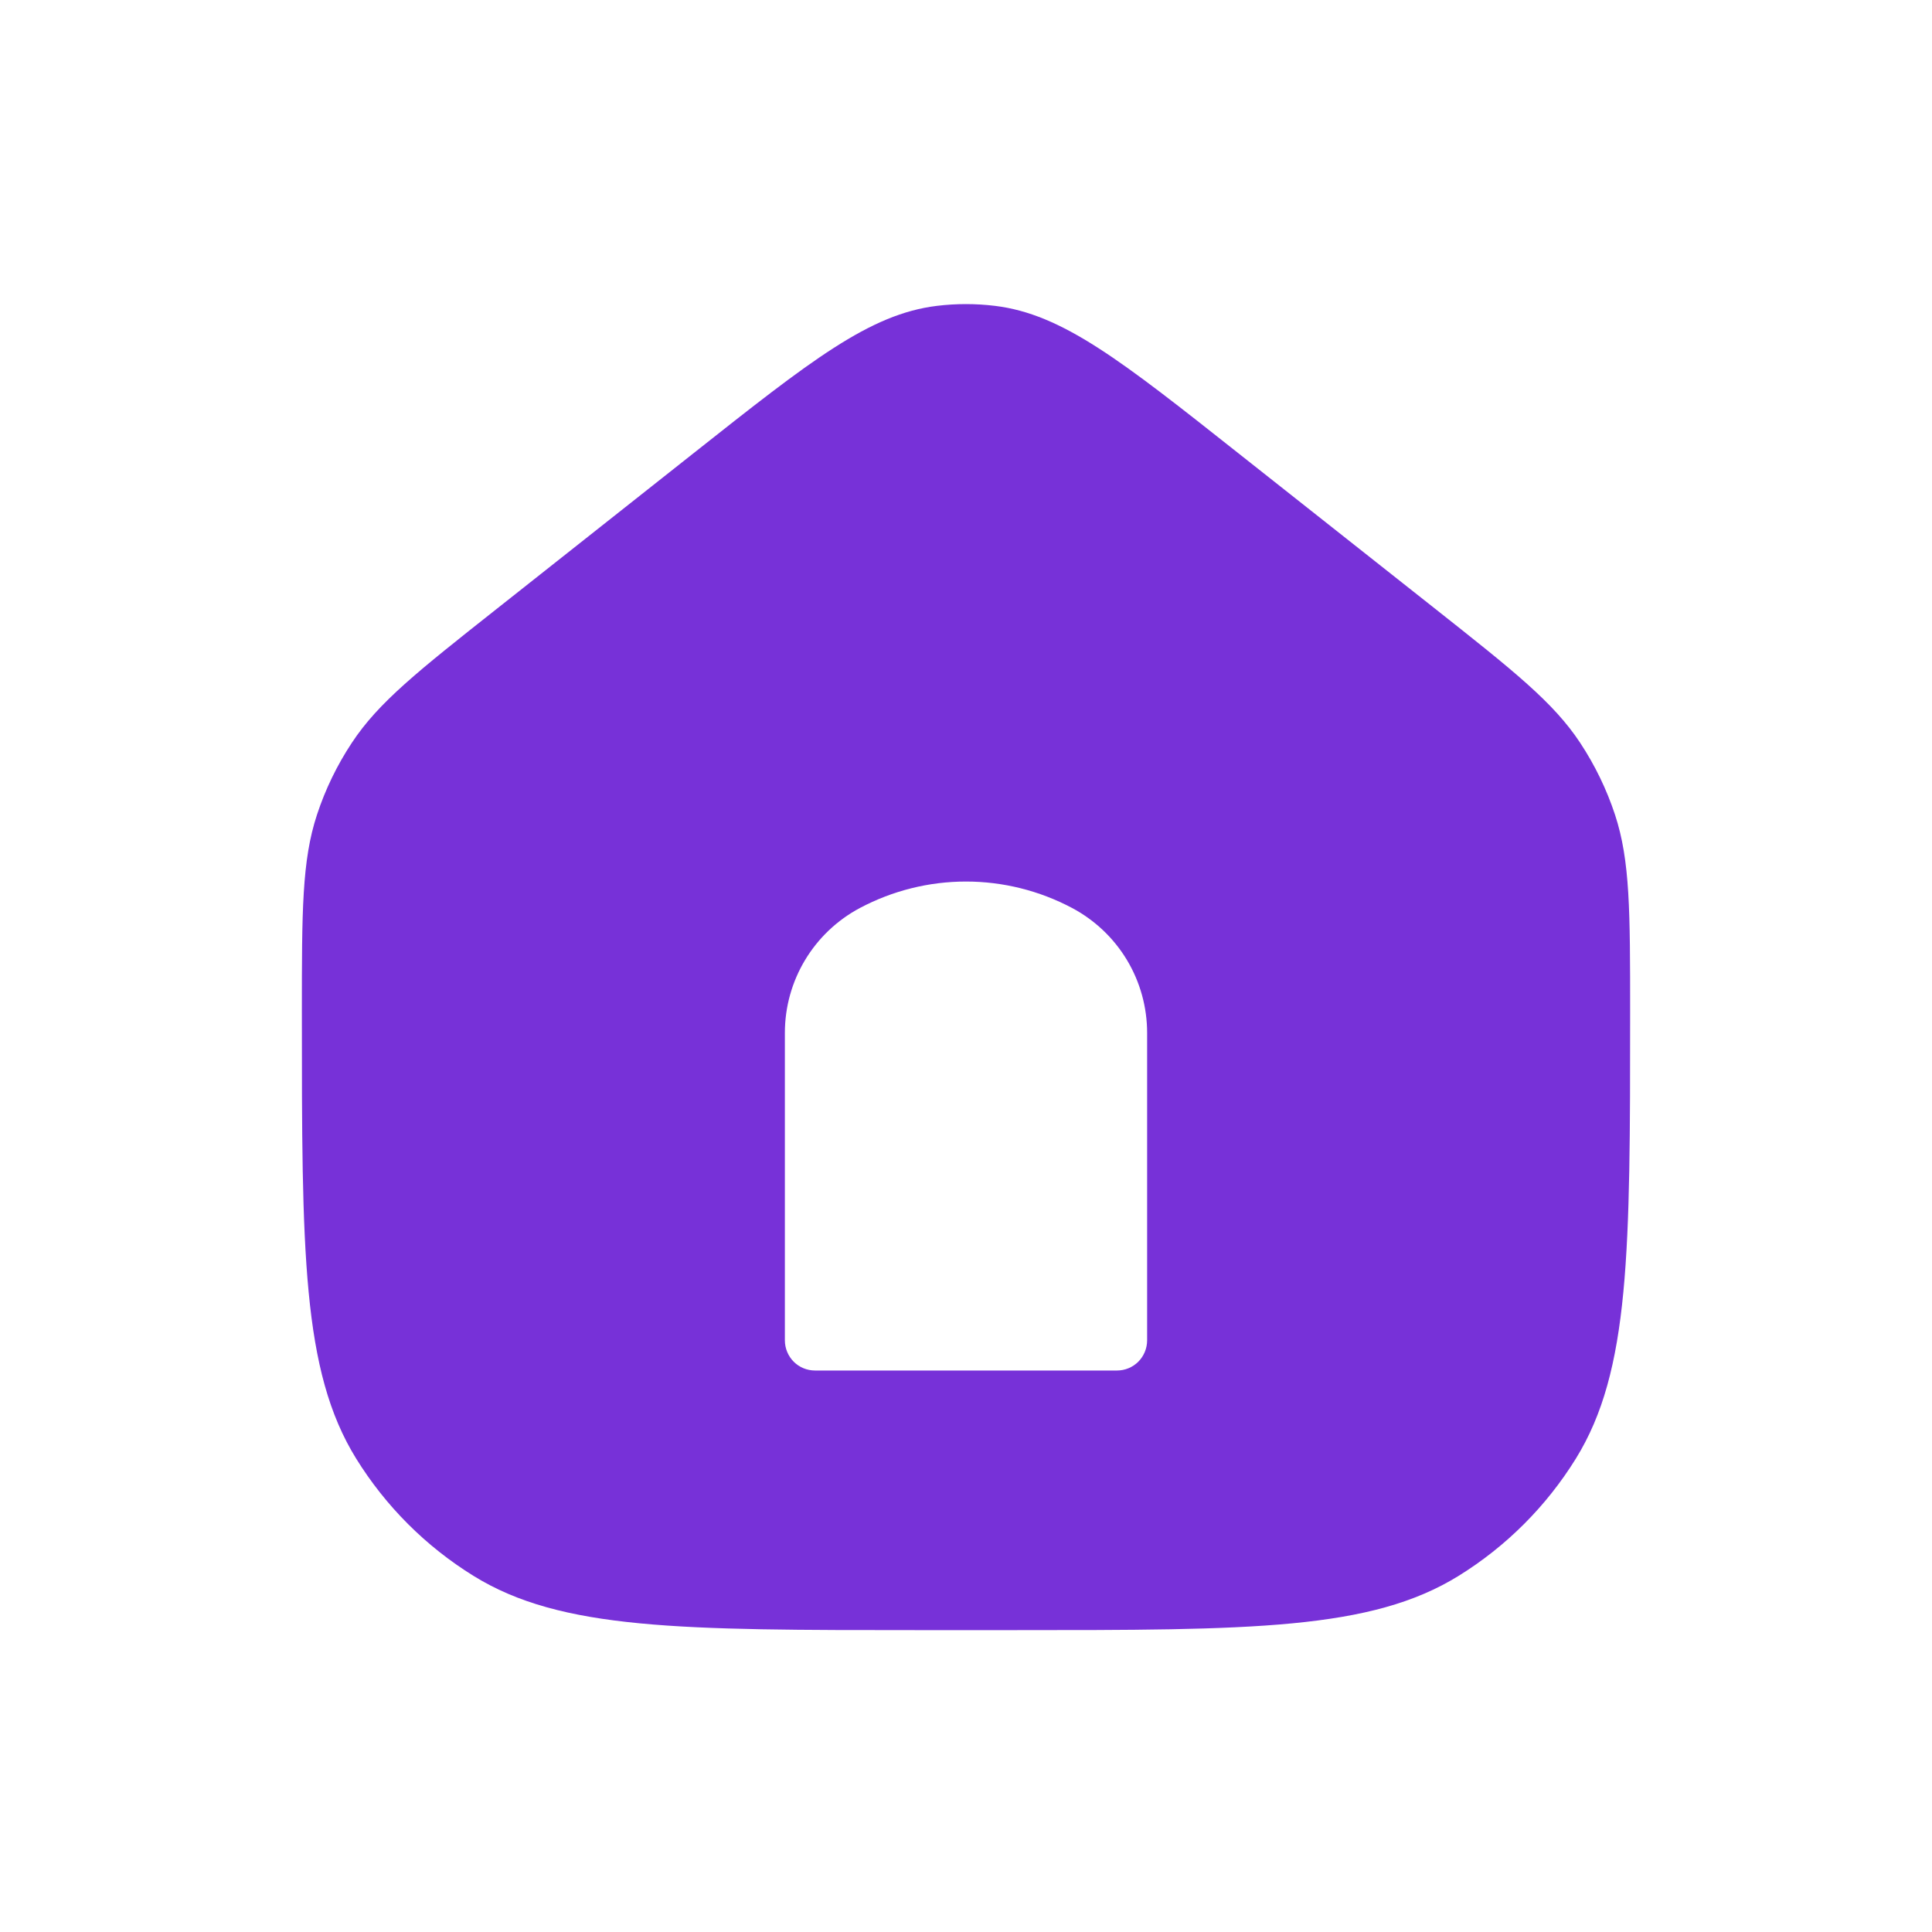 <svg width="32" height="32" viewBox="0 0 32 32" fill="none" xmlns="http://www.w3.org/2000/svg">
<path fill-rule="evenodd" clip-rule="evenodd" d="M5.25 13.495C5 14.255 5 15.093 5 16.765C5 20.725 5 22.705 5.898 24.157C6.387 24.947 7.052 25.612 7.842 26.101C9.293 27 11.274 27 15.234 27H16.766C20.726 27 22.706 27 24.158 26.102C24.948 25.613 25.613 24.948 26.102 24.158C27 22.706 27 20.726 27 16.766C27 15.093 27 14.256 26.75 13.495C26.611 13.074 26.417 12.674 26.173 12.304C25.731 11.634 25.075 11.115 23.763 10.077L20.515 7.51C18.57 5.971 17.597 5.202 16.48 5.066C16.16 5.027 15.838 5.027 15.518 5.066C14.401 5.202 13.428 5.971 11.483 7.51L8.237 10.077C6.924 11.115 6.268 11.634 5.827 12.304C5.582 12.674 5.388 13.075 5.25 13.495ZM19 17.108V22.2C19 22.333 18.947 22.46 18.854 22.554C18.76 22.648 18.633 22.7 18.5 22.7H13.5C13.367 22.7 13.24 22.648 13.146 22.554C13.053 22.46 13 22.333 13 22.2V17.107C13 16.241 13.478 15.446 14.243 15.039C14.784 14.752 15.387 14.601 16 14.601C16.613 14.601 17.216 14.752 17.757 15.039C18.133 15.239 18.447 15.537 18.666 15.901C18.885 16.266 19 16.683 19 17.108Z" fill="#7731D8"/>
</svg>
